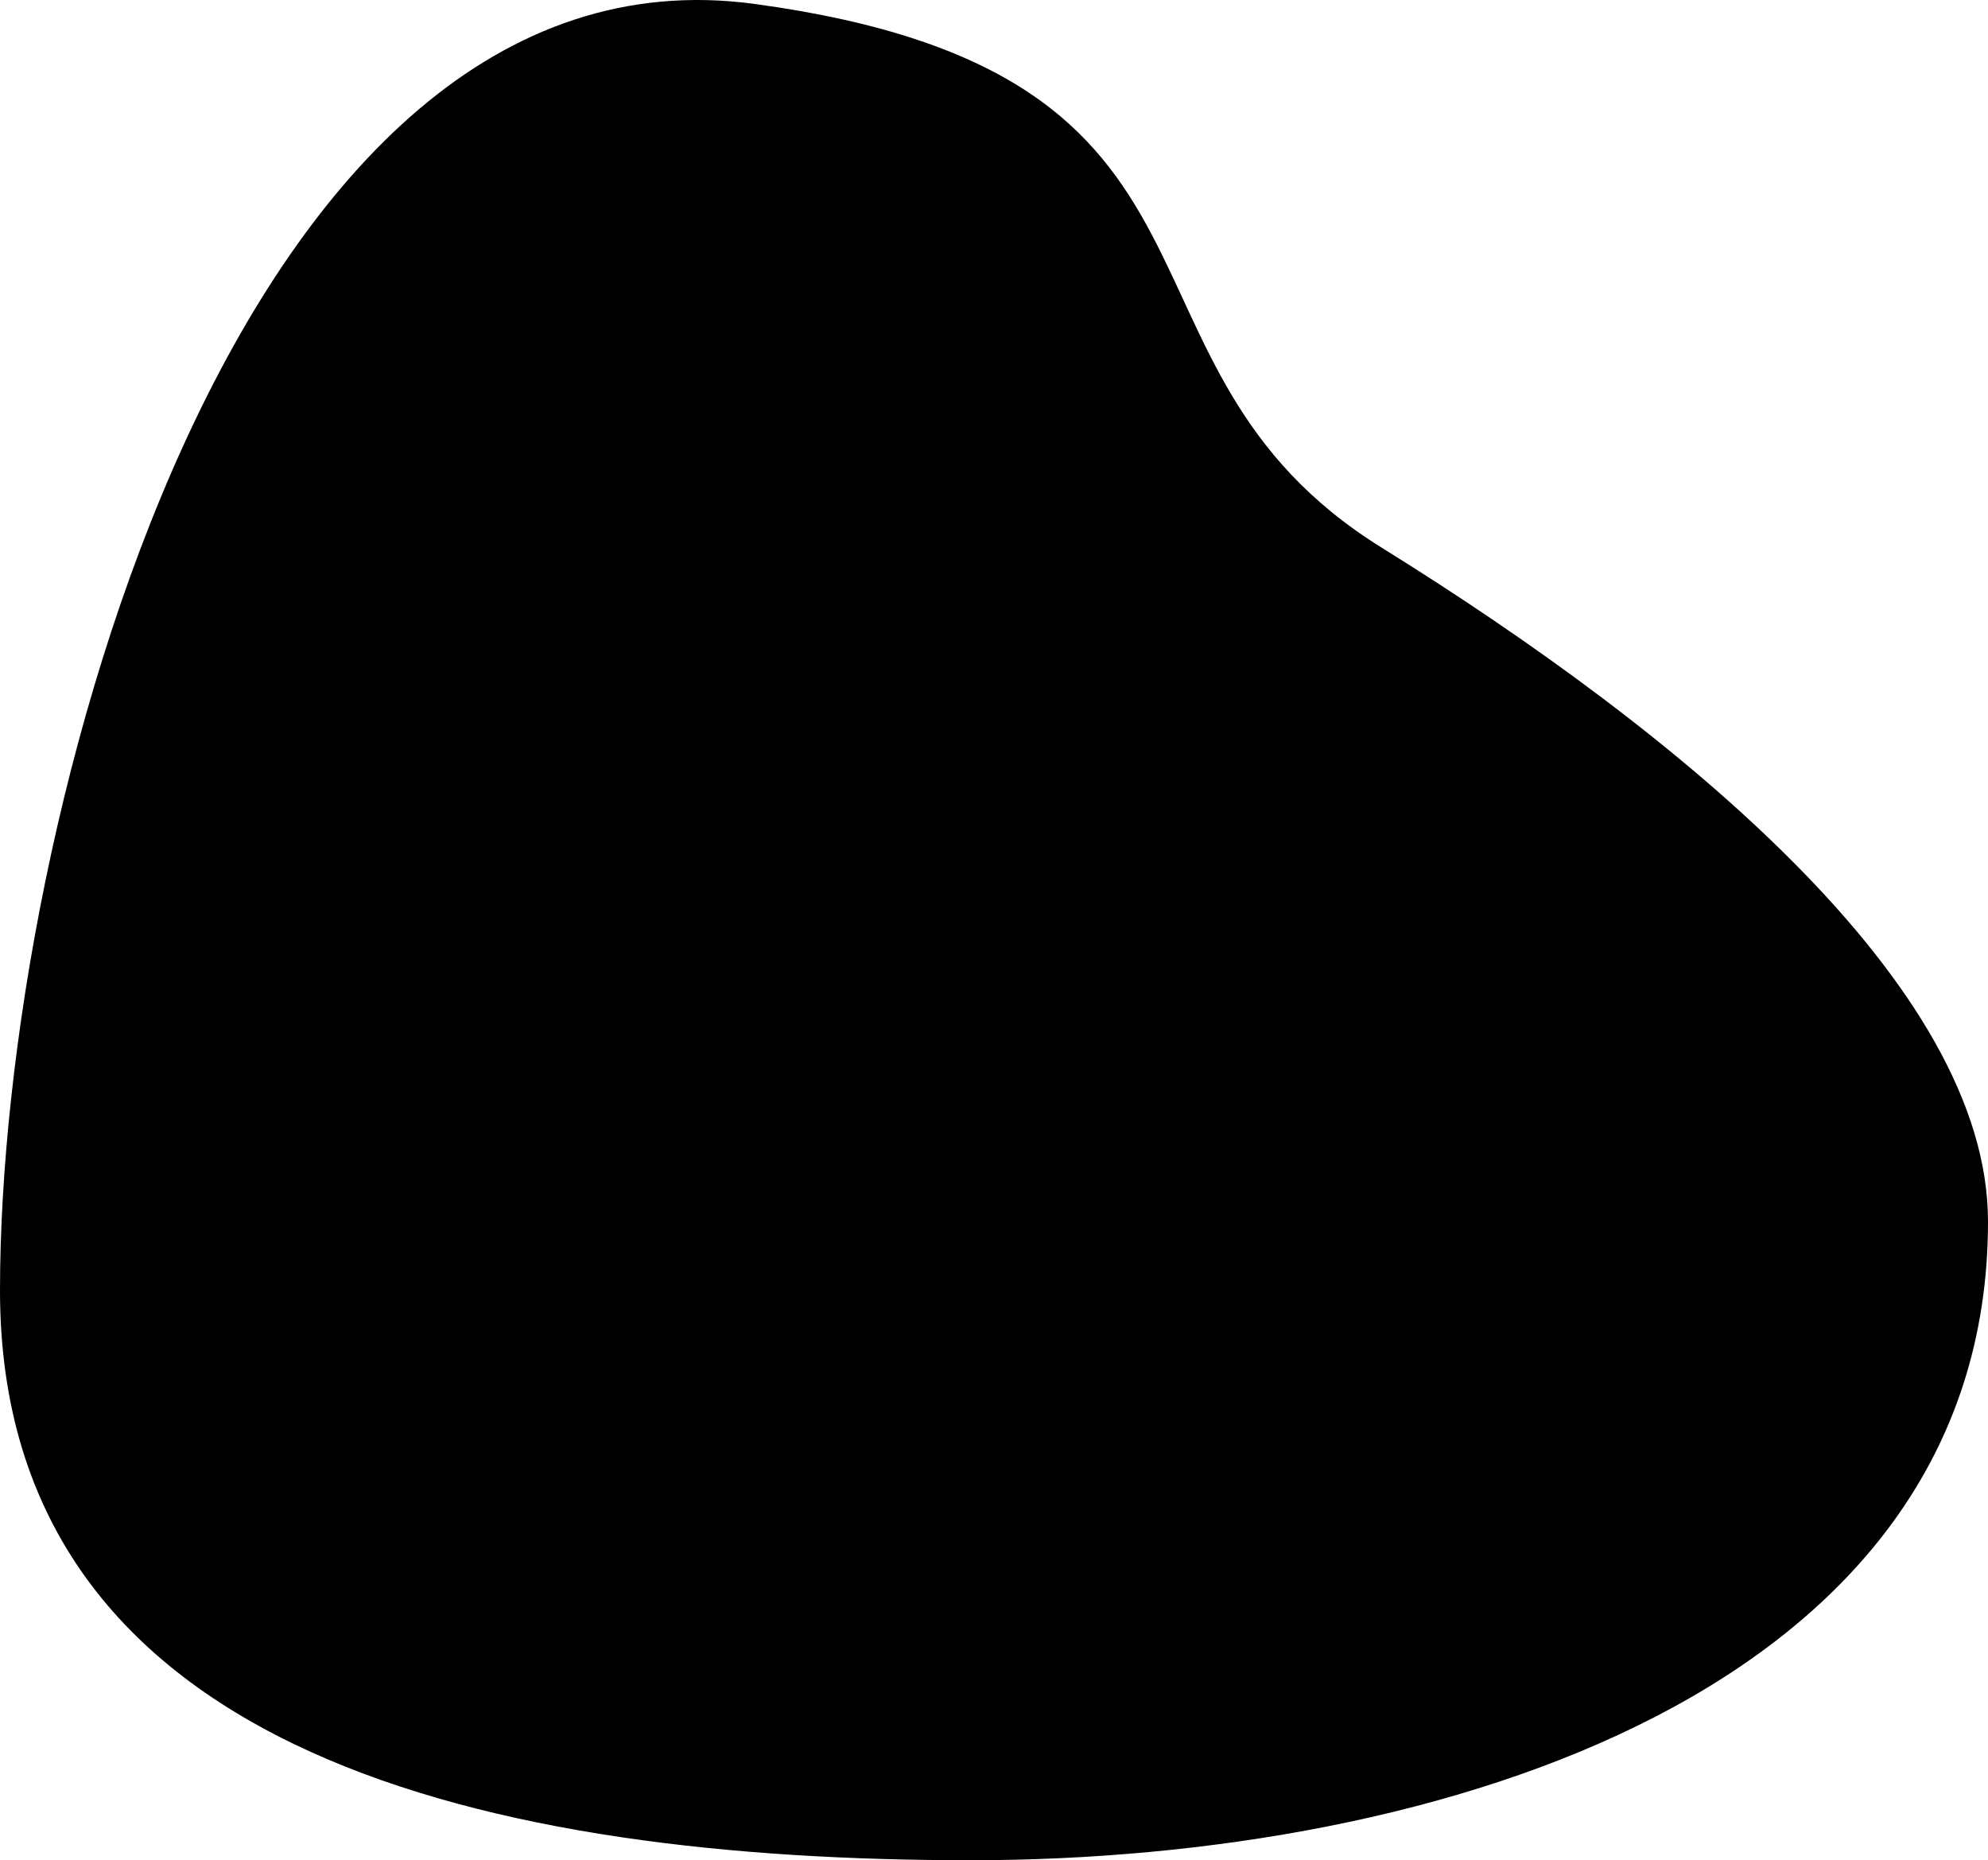 <svg xmlns="http://www.w3.org/2000/svg" id="e2ce3649-8538-44b9-953f-00dbae3de471" data-name="Layer 1" width="700" height="655" viewBox="0 0 700 655"><path d="M700,430.105C700,595.291,506.969,655,341.754,655S0,619.567,0,454.381,83.835-23.349,265.707,1.385,382.526,128.261,486.518,192.844,700,346.644,700,430.105Z" transform="translate(0 0)"></path></svg>